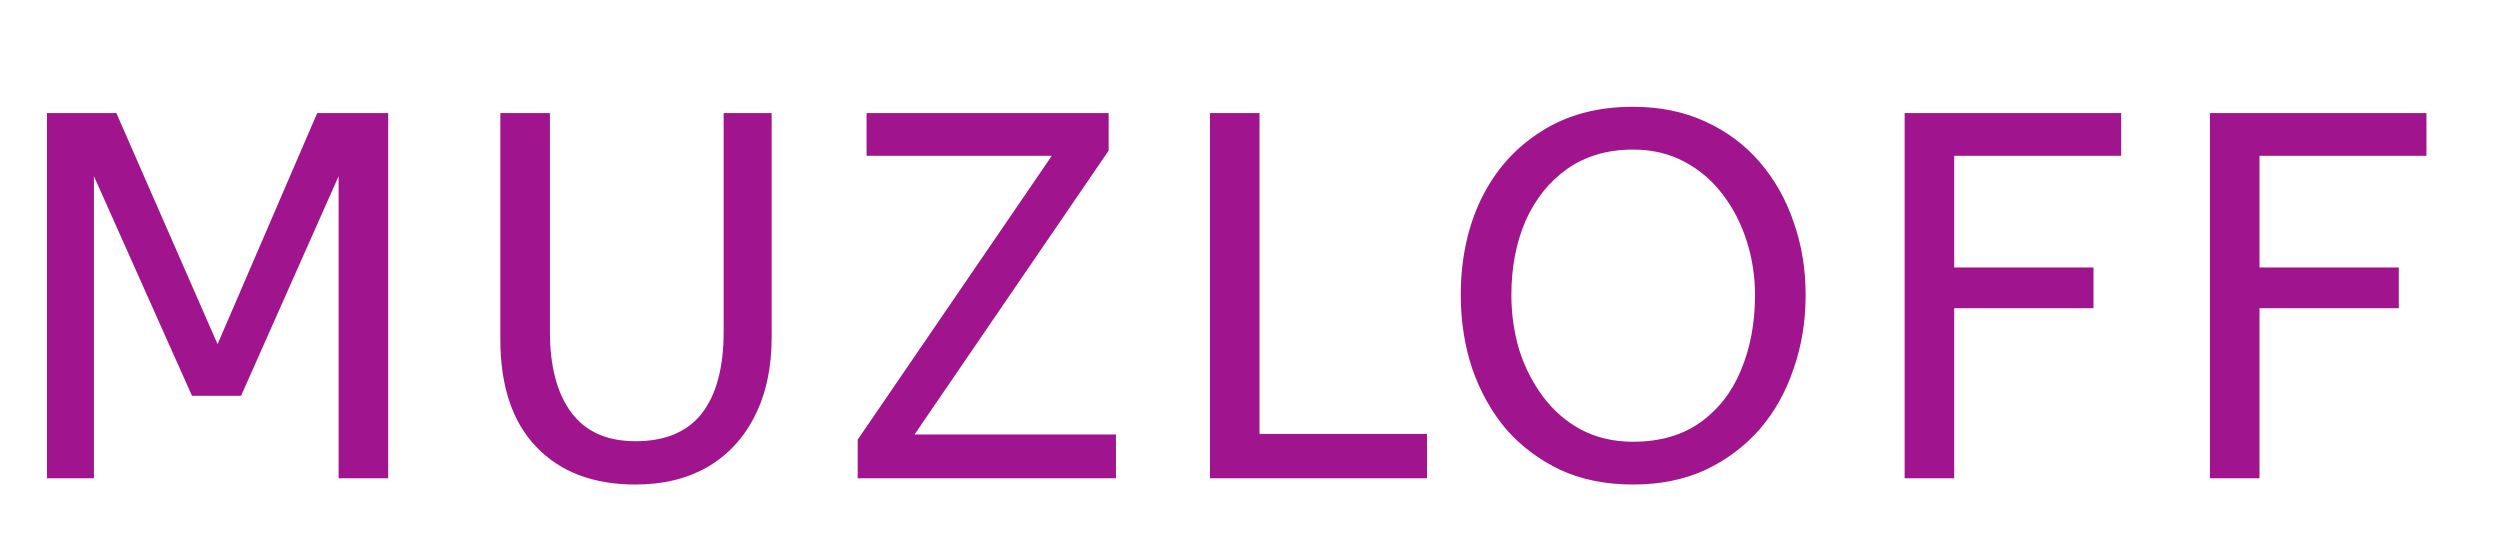 <svg width="115" height="25" viewBox="0 0 115 25" fill="none" xmlns="http://www.w3.org/2000/svg">
<path d="M2.16 22V5.2H5.352L10.008 15.832L14.592 5.2H17.856V22H15.576V8.104L11.088 18.208H8.832L4.32 8.104V22H2.16ZM29.232 22.288C27.296 22.288 25.776 21.712 24.672 20.56C23.568 19.408 23.016 17.76 23.016 15.616V5.2H25.296V15.256C25.296 16.856 25.624 18.096 26.28 18.976C26.936 19.856 27.92 20.296 29.232 20.296C30.592 20.296 31.608 19.872 32.28 19.024C32.952 18.16 33.288 16.904 33.288 15.256V5.2H35.496V15.52C35.496 16.928 35.232 18.144 34.704 19.168C34.192 20.176 33.464 20.952 32.52 21.496C31.592 22.024 30.496 22.288 29.232 22.288ZM39.454 22V20.224L48.382 7.168H39.862V5.2H50.998V6.928L42.07 19.984H51.334V22H39.454ZM55.658 22V5.2H57.938V19.96H65.642V22H55.658ZM75.115 22.288C73.867 22.288 72.755 22.064 71.779 21.616C70.803 21.152 69.971 20.528 69.283 19.744C68.611 18.944 68.091 18.016 67.723 16.96C67.371 15.904 67.195 14.776 67.195 13.576C67.195 11.928 67.507 10.456 68.131 9.16C68.771 7.848 69.683 6.816 70.867 6.064C72.051 5.296 73.467 4.912 75.115 4.912C76.347 4.912 77.451 5.136 78.427 5.584C79.419 6.032 80.259 6.656 80.947 7.456C81.635 8.256 82.155 9.176 82.507 10.216C82.875 11.256 83.059 12.376 83.059 13.576C83.059 14.776 82.875 15.904 82.507 16.96C82.155 18.016 81.635 18.944 80.947 19.744C80.259 20.528 79.427 21.152 78.451 21.616C77.475 22.064 76.363 22.288 75.115 22.288ZM75.115 20.32C76.347 20.32 77.379 20.024 78.211 19.432C79.043 18.84 79.667 18.04 80.083 17.032C80.515 16.008 80.731 14.856 80.731 13.576C80.731 12.712 80.603 11.88 80.347 11.08C80.091 10.28 79.723 9.568 79.243 8.944C78.763 8.304 78.171 7.8 77.467 7.432C76.779 7.064 75.995 6.88 75.115 6.88C73.947 6.88 72.939 7.176 72.091 7.768C71.259 8.36 70.619 9.16 70.171 10.168C69.739 11.176 69.523 12.312 69.523 13.576C69.523 14.44 69.643 15.28 69.883 16.096C70.139 16.896 70.507 17.616 70.987 18.256C71.467 18.896 72.051 19.4 72.739 19.768C73.443 20.136 74.235 20.32 75.115 20.32ZM87.613 22V5.2H97.573V7.168H89.893V12.304H96.301V14.176H89.893V22H87.613ZM101.657 22V5.2H111.617V7.168H103.937V12.304H110.345V14.176H103.937V22H101.657Z" fill="#A0148E"/>
</svg>
